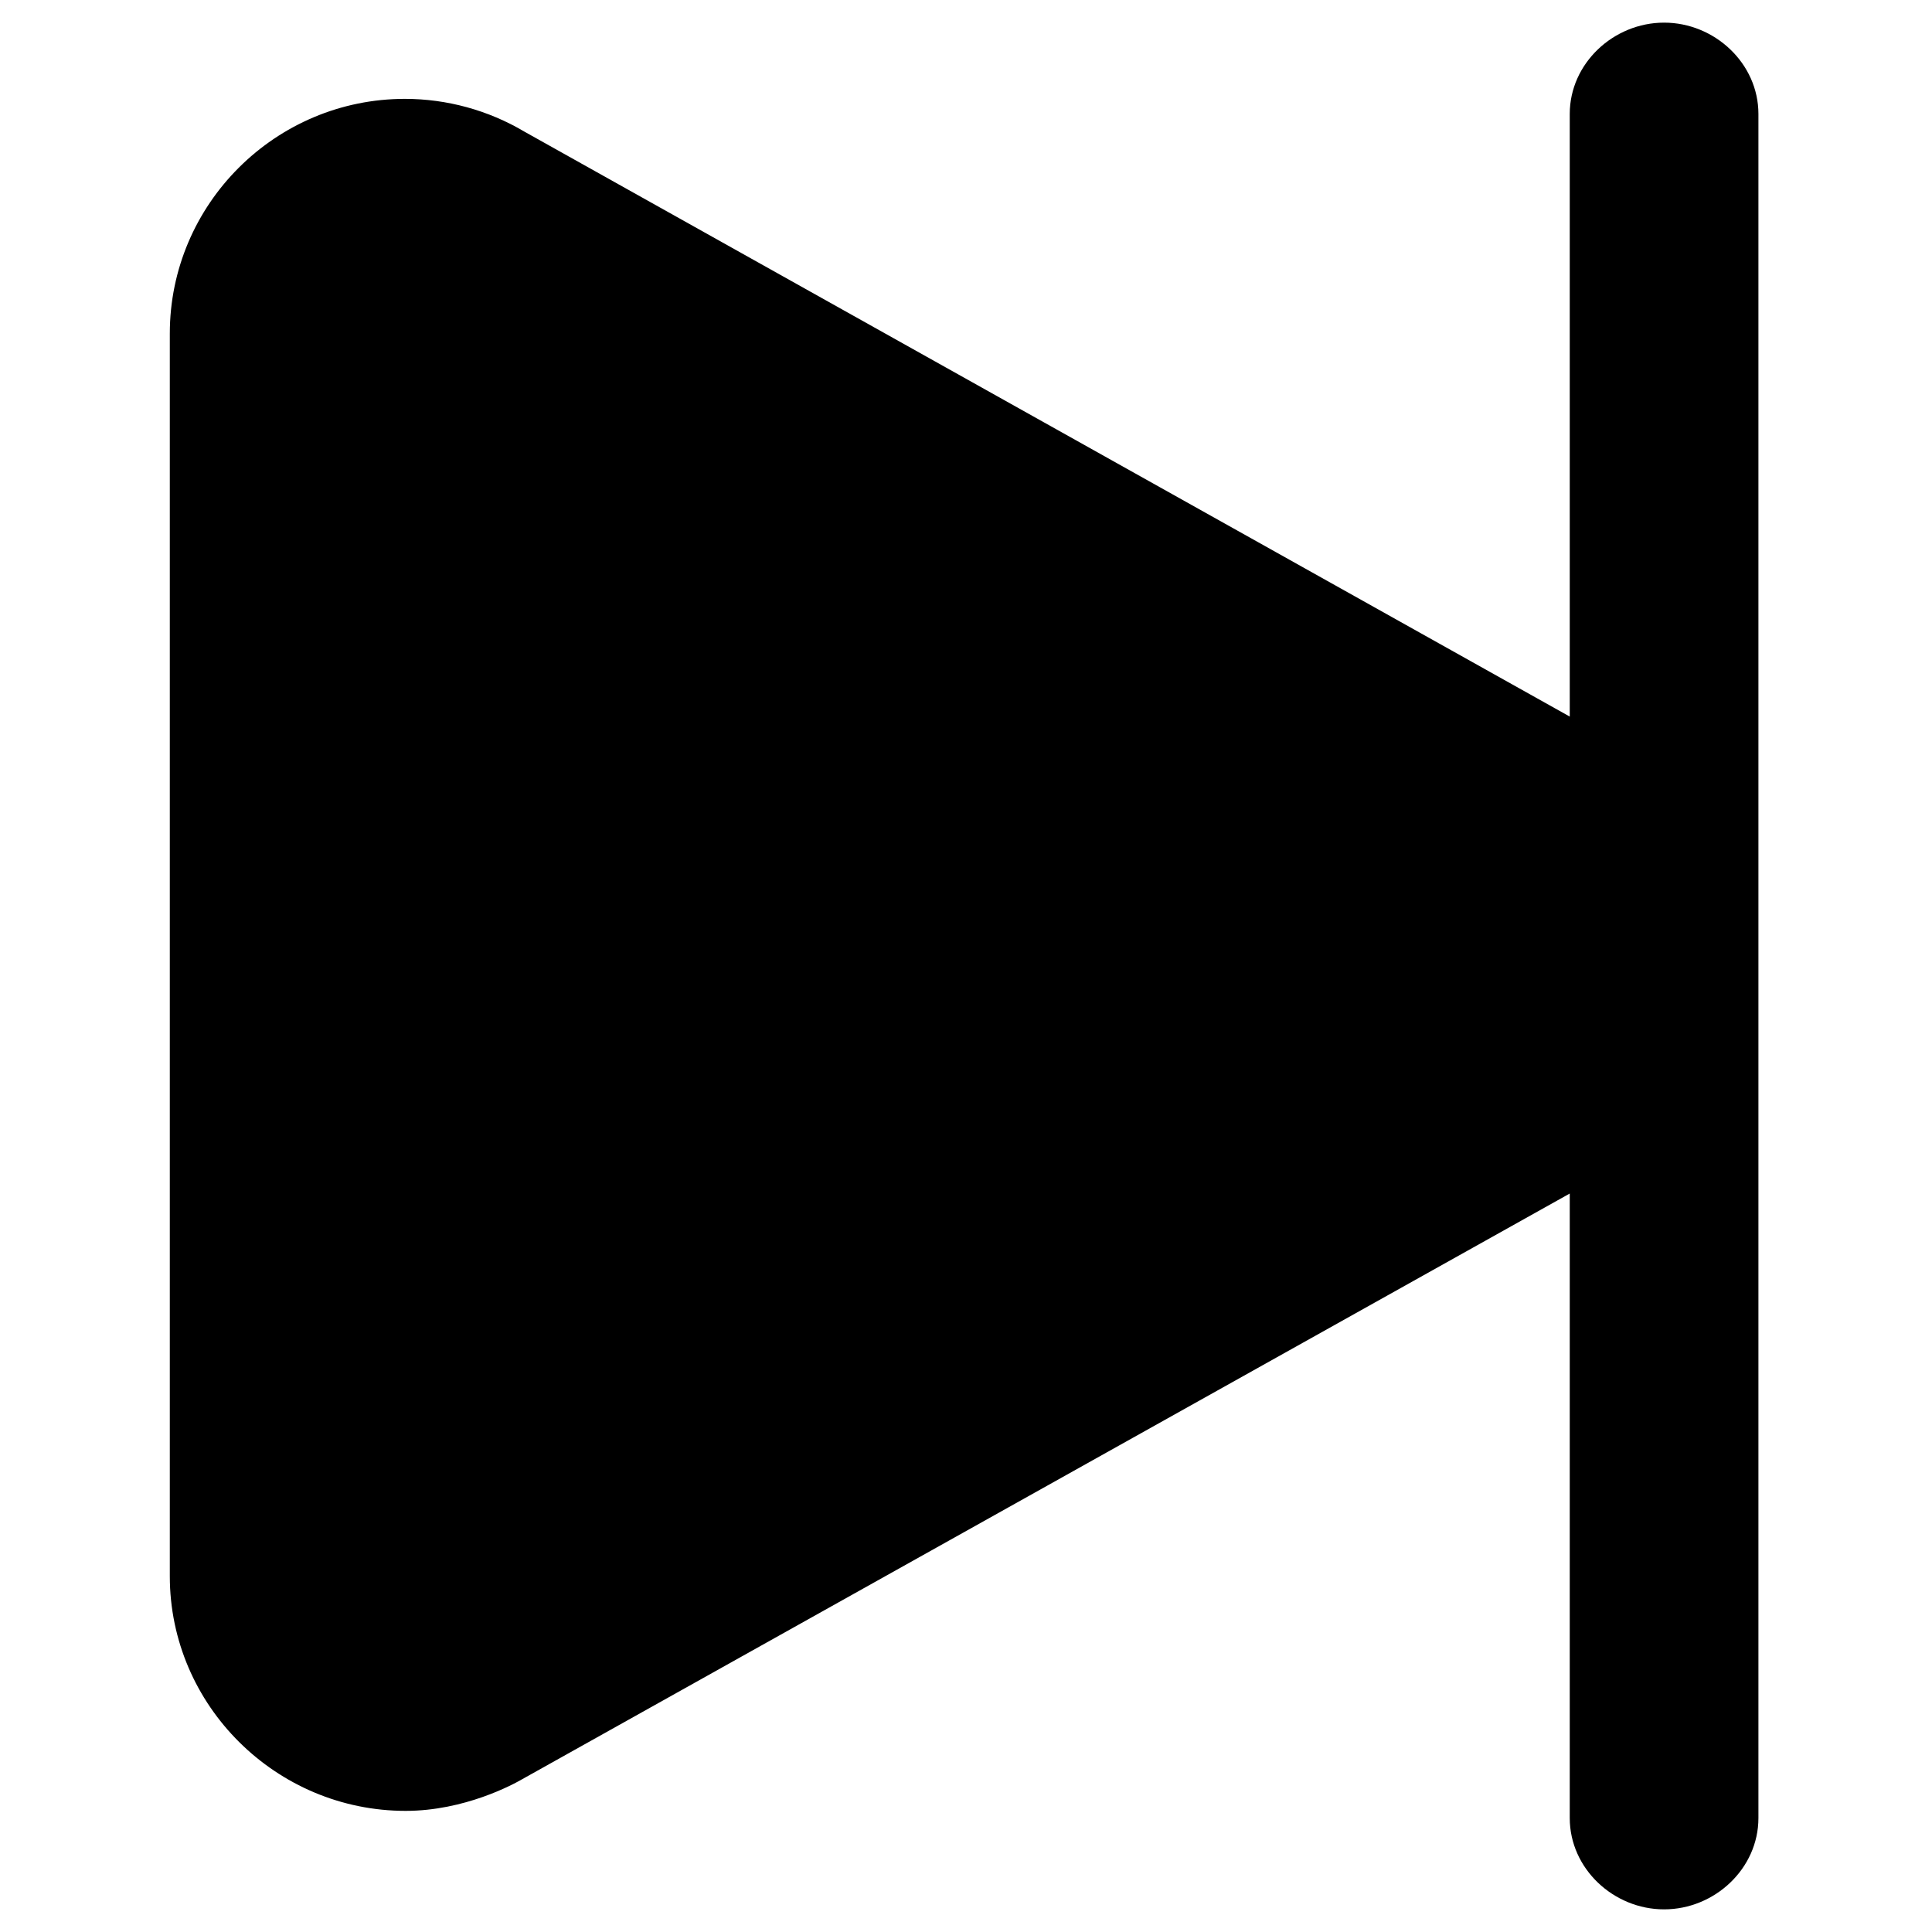 <?xml version="1.0" encoding="utf-8"?>
<!-- Generator: Adobe Illustrator 18.1.1, SVG Export Plug-In . SVG Version: 6.00 Build 0)  -->
<!DOCTYPE svg PUBLIC "-//W3C//DTD SVG 1.1//EN" "http://www.w3.org/Graphics/SVG/1.1/DTD/svg11.dtd">
<svg version="1.1" xmlns="http://www.w3.org/2000/svg" xmlns:xlink="http://www.w3.org/1999/xlink" x="0px" y="0px"
	 viewBox="0 0 512 512" enable-background="new 0 0 512 512" xml:space="preserve">
<g id="Layer_1">
	<path d="M441,6c-13.4,0-25,10.8-25,24.2v159.7l-277-155c-9.6-5.7-20.6-8.7-31.7-8.7C73,26.2,45,54.1,45,88.4v329.3
		c0,34.3,28.2,62.2,62.5,62.2c15.6,0,28.5-7,30.9-8.4L416,316.3v165.5c0,13.4,11.6,24.2,25,24.2s25-10.8,25-24.2V30.2
		C466,16.8,454.4,6,441,6z"/>
</g>
<g id="Layer_2">
</g>
</svg>
